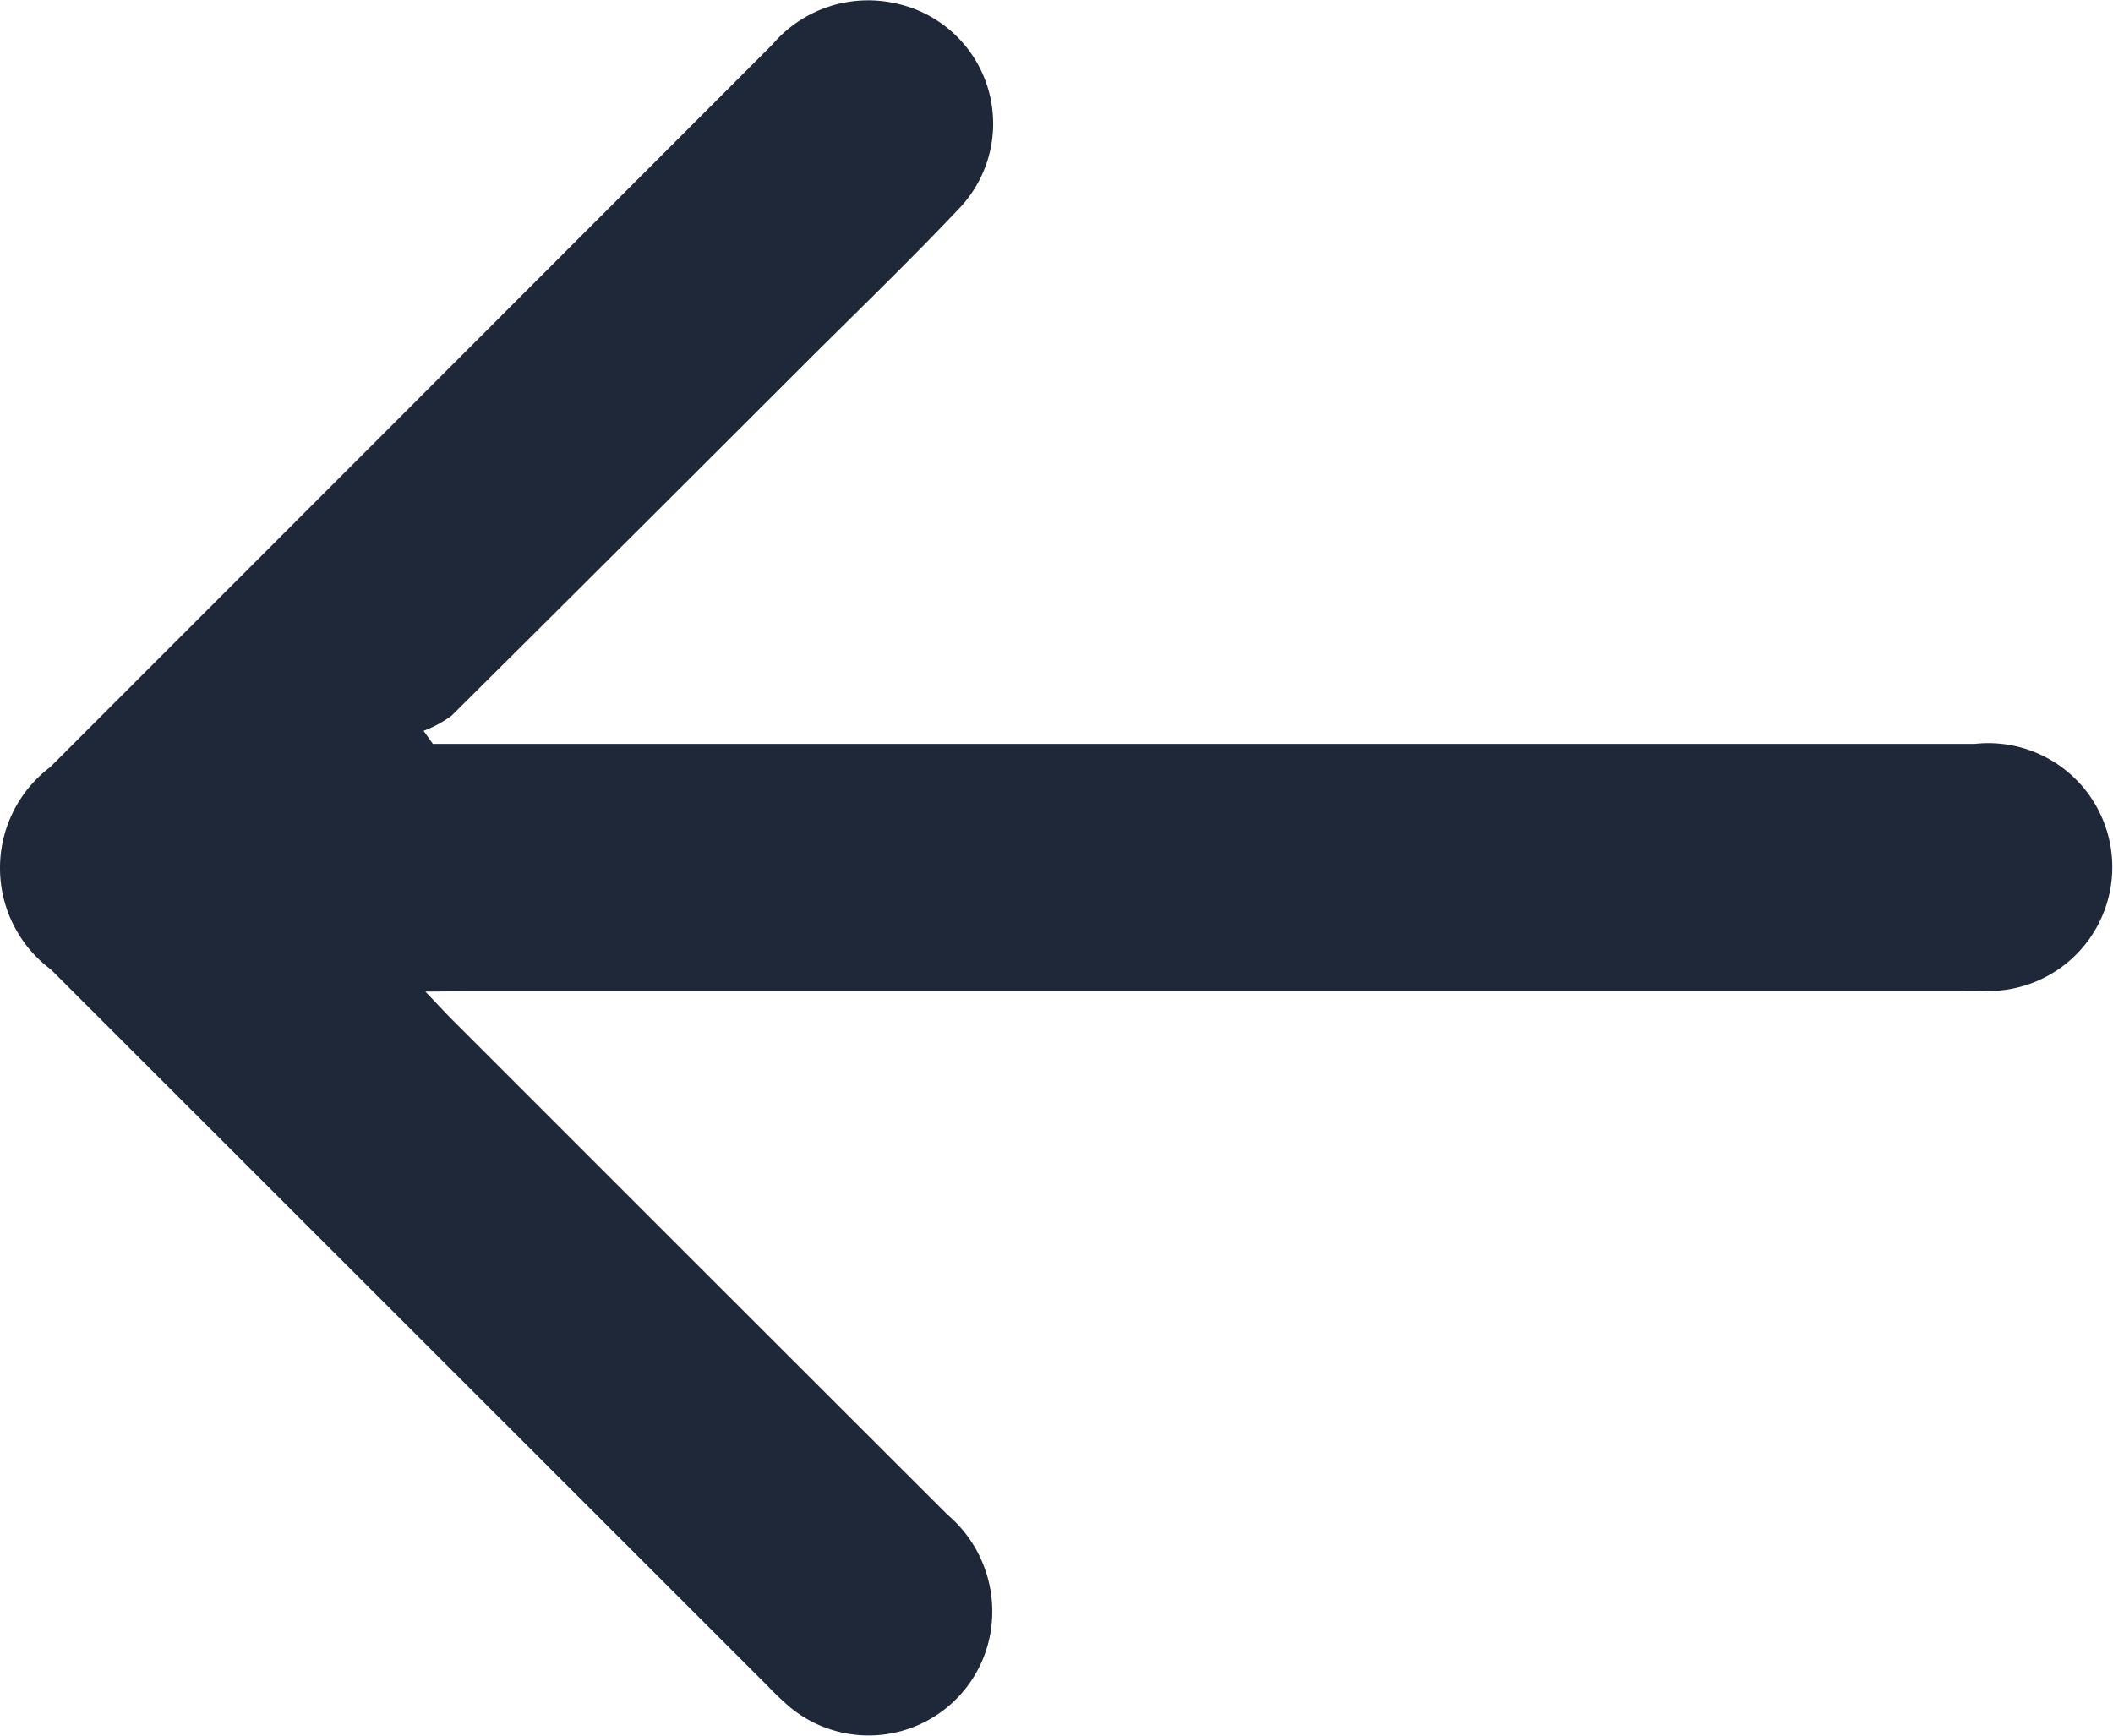<svg xmlns="http://www.w3.org/2000/svg" width="24.343" height="20" viewBox="0 0 24.343 20">
  <path id="Path_10378" data-name="Path 10378" d="M72.9,4.9c-.162.155-.251.237-.337.323q-2.847,2.846-5.691,5.694a1.462,1.462,0,0,1-1.419.482,1.424,1.424,0,0,1-.8-2.295,3.618,3.618,0,0,1,.254-.267L73.155.586A1.458,1.458,0,0,1,75.486.578Q79.649,4.741,83.813,8.9a1.449,1.449,0,0,1,.471,1.424,1.416,1.416,0,0,1-2.374.714c-.625-.591-1.222-1.213-1.831-1.822q-2-2-4-4.013a1.315,1.315,0,0,1-.175-.323l-.15.107v.386q0,8.689,0,17.379a1.428,1.428,0,1,1-2.842.281c-.011-.156-.008-.313-.008-.469q0-8.589,0-17.177Z" transform="translate(0 84.324) rotate(-90)" fill="#1e2838"/>
</svg>

